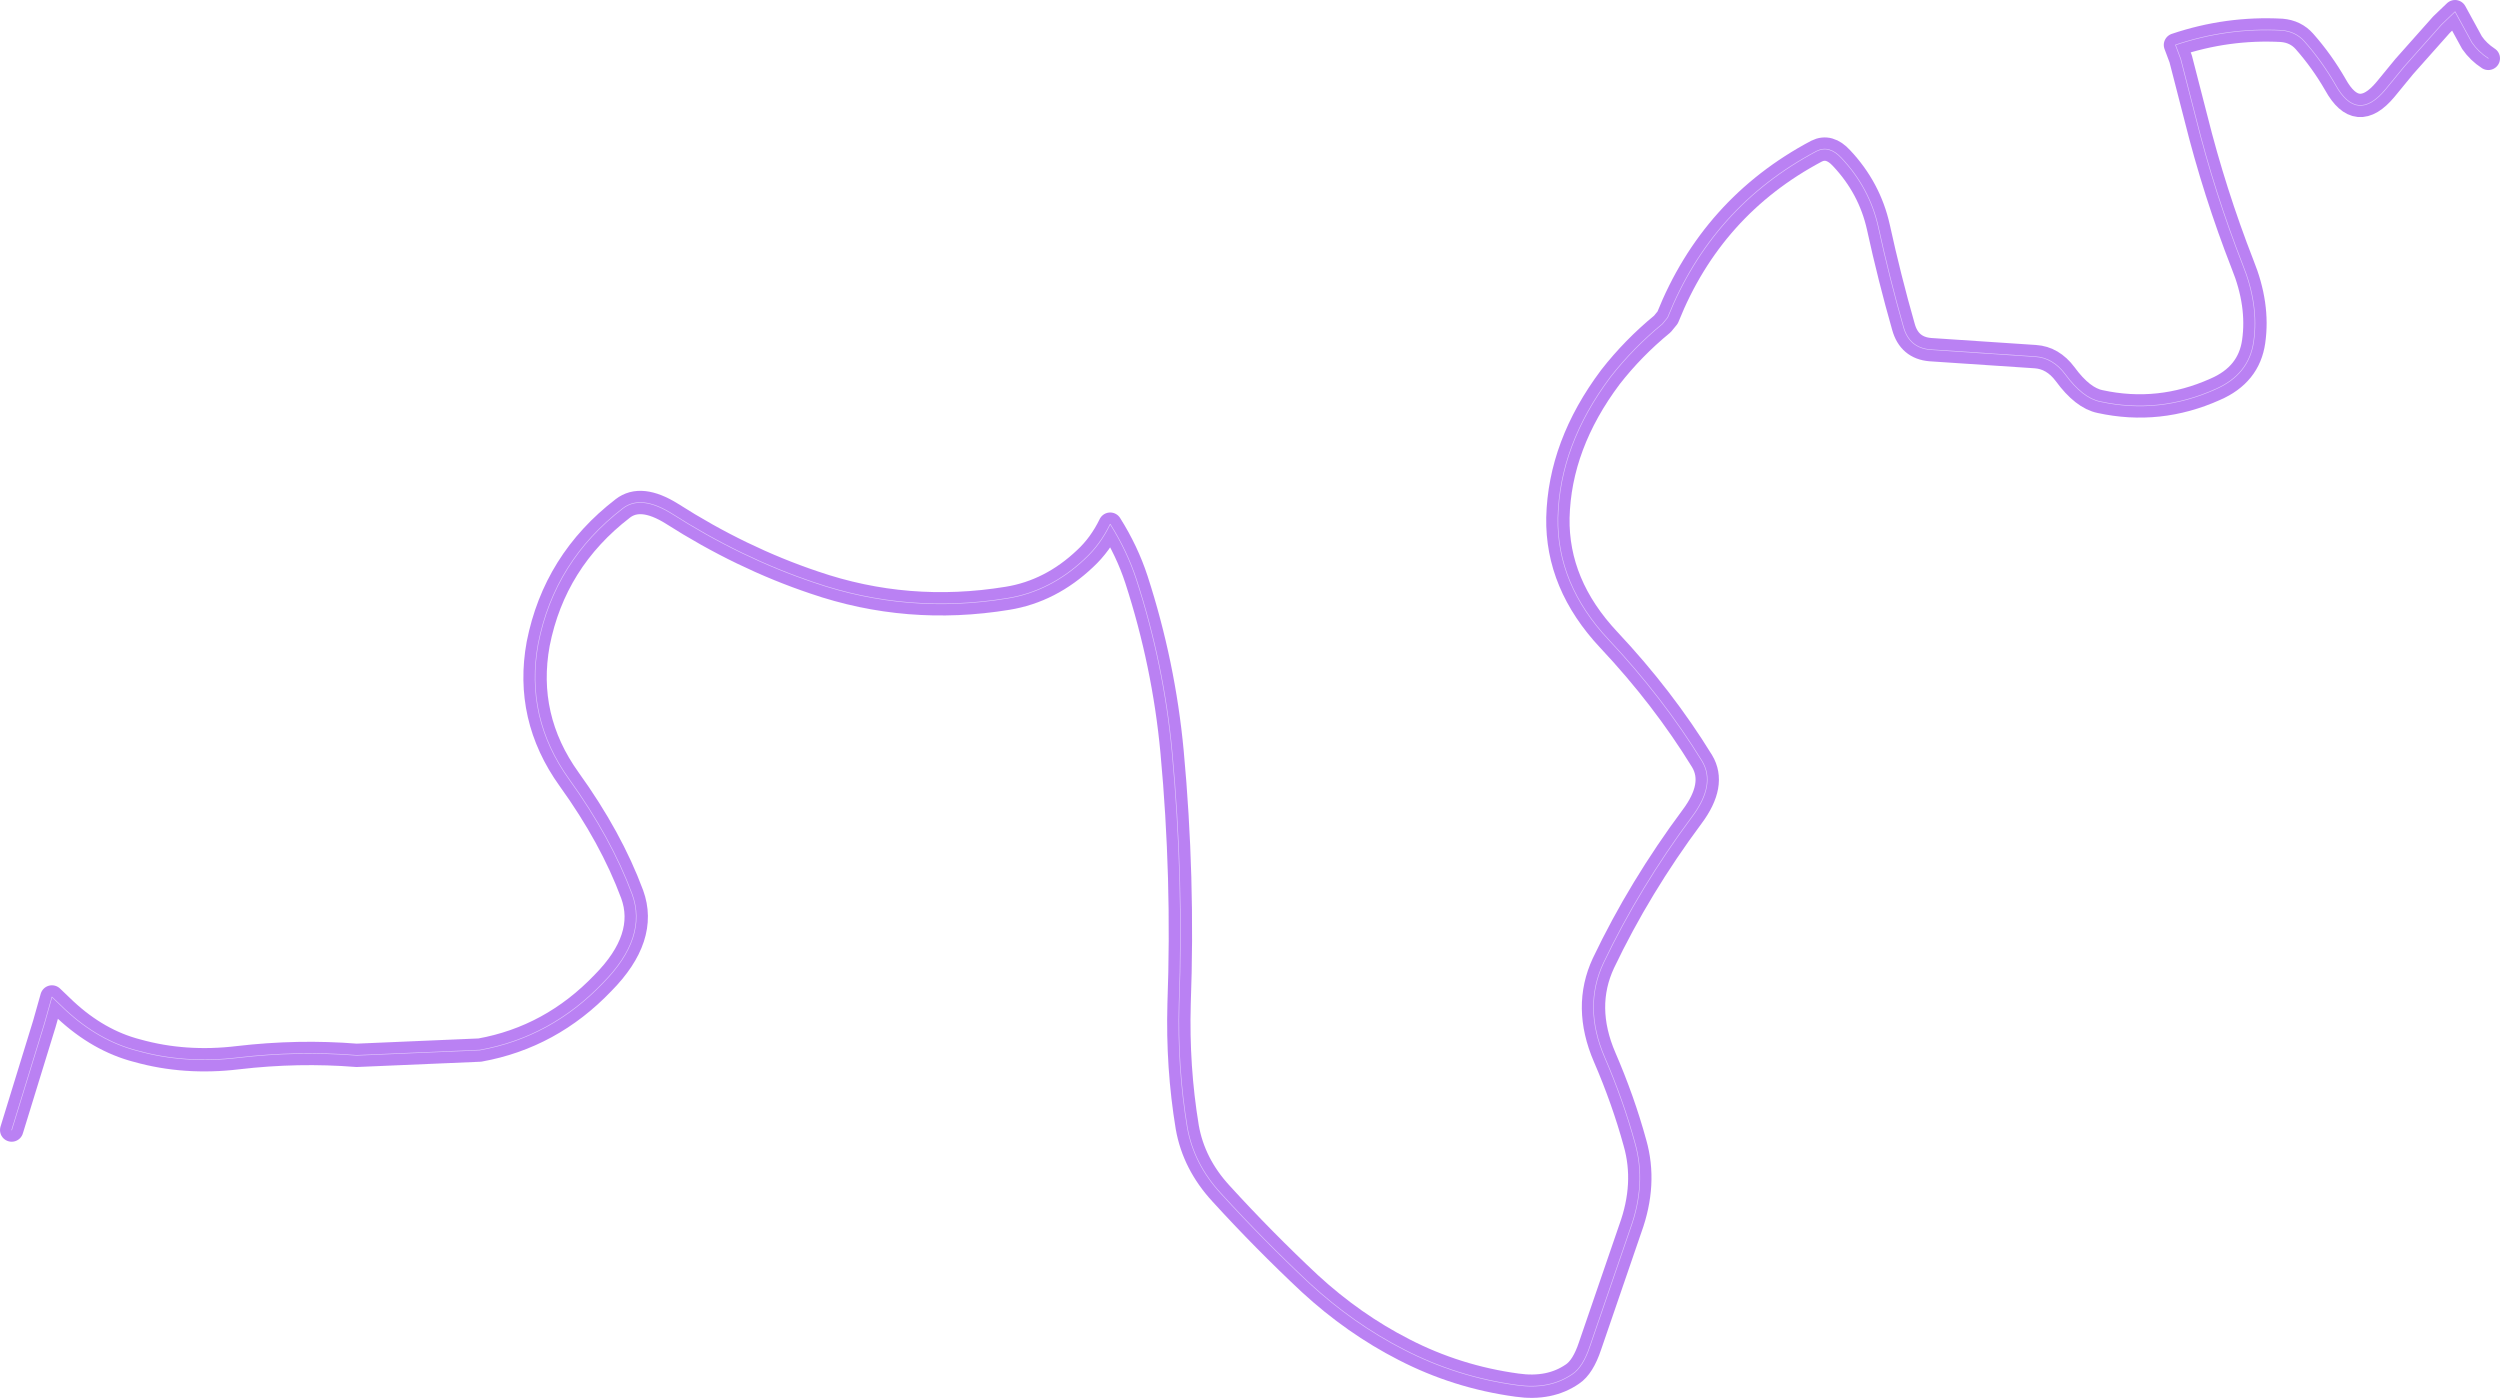 <?xml version="1.0" encoding="UTF-8" standalone="no"?>
<svg xmlns:xlink="http://www.w3.org/1999/xlink" height="119.75px" width="214.15px" xmlns="http://www.w3.org/2000/svg">
  <g transform="matrix(1.0, 0.0, 0.0, 1.0, -239.65, -9.3)">
    <path d="M240.65 106.1 L243.45 97.0 244.1 94.7 245.25 95.8 Q248.1 98.45 251.4 99.3 255.5 100.45 260.05 99.9 265.2 99.3 270.2 99.7 L280.75 99.25 Q286.85 98.15 291.3 93.5 295.15 89.6 293.8 85.9 292.0 81.05 288.4 76.05 284.6 70.75 285.75 64.45 287.15 57.35 293.0 52.85 294.55 51.65 297.2 53.3 303.15 57.1 309.4 59.2 317.4 61.95 325.95 60.55 329.65 59.95 332.6 57.15 333.9 55.95 334.75 54.2 336.2 56.5 337.0 58.95 339.35 66.2 340.05 73.7 341.05 84.45 340.65 95.3 340.5 100.7 341.35 105.85 341.9 109.0 344.25 111.55 347.9 115.55 351.85 119.25 355.6 122.7 359.9 124.9 364.45 127.25 369.6 127.95 372.4 128.35 374.35 127.0 375.25 126.4 375.85 124.6 L379.3 114.55 Q380.7 110.7 379.7 107.2 378.7 103.55 377.1 99.85 375.25 95.55 377.0 91.8 380.1 85.3 384.6 79.25 386.65 76.5 385.45 74.5 382.1 69.05 377.45 64.1 373.0 59.35 373.1 53.65 373.25 47.4 377.6 41.6 379.55 39.1 382.05 37.05 L382.5 36.5 Q386.3 27.0 395.25 22.25 396.35 21.7 397.4 22.85 399.8 25.4 400.55 28.75 401.5 33.1 402.7 37.3 403.2 39.1 405.0 39.25 L414.0 39.85 Q415.5 39.95 416.55 41.35 418.05 43.4 419.55 43.7 424.6 44.8 429.4 42.65 432.3 41.4 432.7 38.55 433.15 35.4 431.75 31.95 429.35 25.8 427.75 19.4 L426.45 14.35 426.0 13.15 Q430.45 11.65 435.1 11.9 436.3 12.0 437.05 12.85 438.55 14.55 439.7 16.55 441.55 19.9 444.0 16.95 L445.6 15.0 448.8 11.4 449.95 10.3 451.4 12.95 Q451.95 13.75 452.8 14.3" fill="none" stroke="#7604e8" stroke-linecap="round" stroke-linejoin="round" stroke-opacity="0.502" stroke-width="2.0"/>
    <path d="M240.65 106.1 L243.45 97.0 244.1 94.7 245.25 95.8 Q248.1 98.45 251.4 99.3 255.5 100.45 260.05 99.9 265.2 99.3 270.2 99.7 L280.75 99.25 Q286.85 98.15 291.3 93.5 295.15 89.6 293.8 85.9 292.0 81.05 288.4 76.05 284.6 70.75 285.75 64.45 287.15 57.35 293.0 52.85 294.55 51.65 297.2 53.3 303.15 57.1 309.4 59.2 317.4 61.95 325.95 60.55 329.65 59.95 332.6 57.15 333.9 55.95 334.75 54.2 336.2 56.5 337.0 58.95 339.35 66.2 340.05 73.7 341.05 84.45 340.65 95.3 340.5 100.7 341.35 105.85 341.9 109.0 344.25 111.55 347.9 115.55 351.85 119.25 355.6 122.7 359.9 124.9 364.45 127.25 369.6 127.95 372.4 128.35 374.35 127.0 375.25 126.4 375.85 124.6 L379.3 114.55 Q380.7 110.7 379.7 107.2 378.7 103.55 377.1 99.85 375.25 95.55 377.0 91.8 380.1 85.3 384.6 79.25 386.65 76.5 385.45 74.5 382.1 69.05 377.45 64.1 373.0 59.35 373.1 53.65 373.25 47.4 377.6 41.6 379.55 39.1 382.05 37.05 L382.5 36.5 Q386.3 27.0 395.25 22.25 396.35 21.7 397.4 22.85 399.8 25.4 400.55 28.75 401.5 33.1 402.7 37.3 403.2 39.1 405.0 39.25 L414.0 39.85 Q415.5 39.95 416.55 41.35 418.05 43.4 419.55 43.7 424.6 44.8 429.4 42.65 432.3 41.4 432.7 38.55 433.15 35.4 431.75 31.95 429.35 25.8 427.75 19.4 L426.45 14.35 426.0 13.15 Q430.45 11.65 435.1 11.9 436.3 12.0 437.05 12.85 438.55 14.55 439.7 16.55 441.55 19.9 444.0 16.95 L445.6 15.0 448.8 11.4 449.95 10.3 451.4 12.95 Q451.95 13.75 452.8 14.3" fill="none" stroke="#e9d6fe" stroke-linecap="round" stroke-linejoin="round" stroke-opacity="0.843" stroke-width="0.05"/>
  </g>
</svg>
